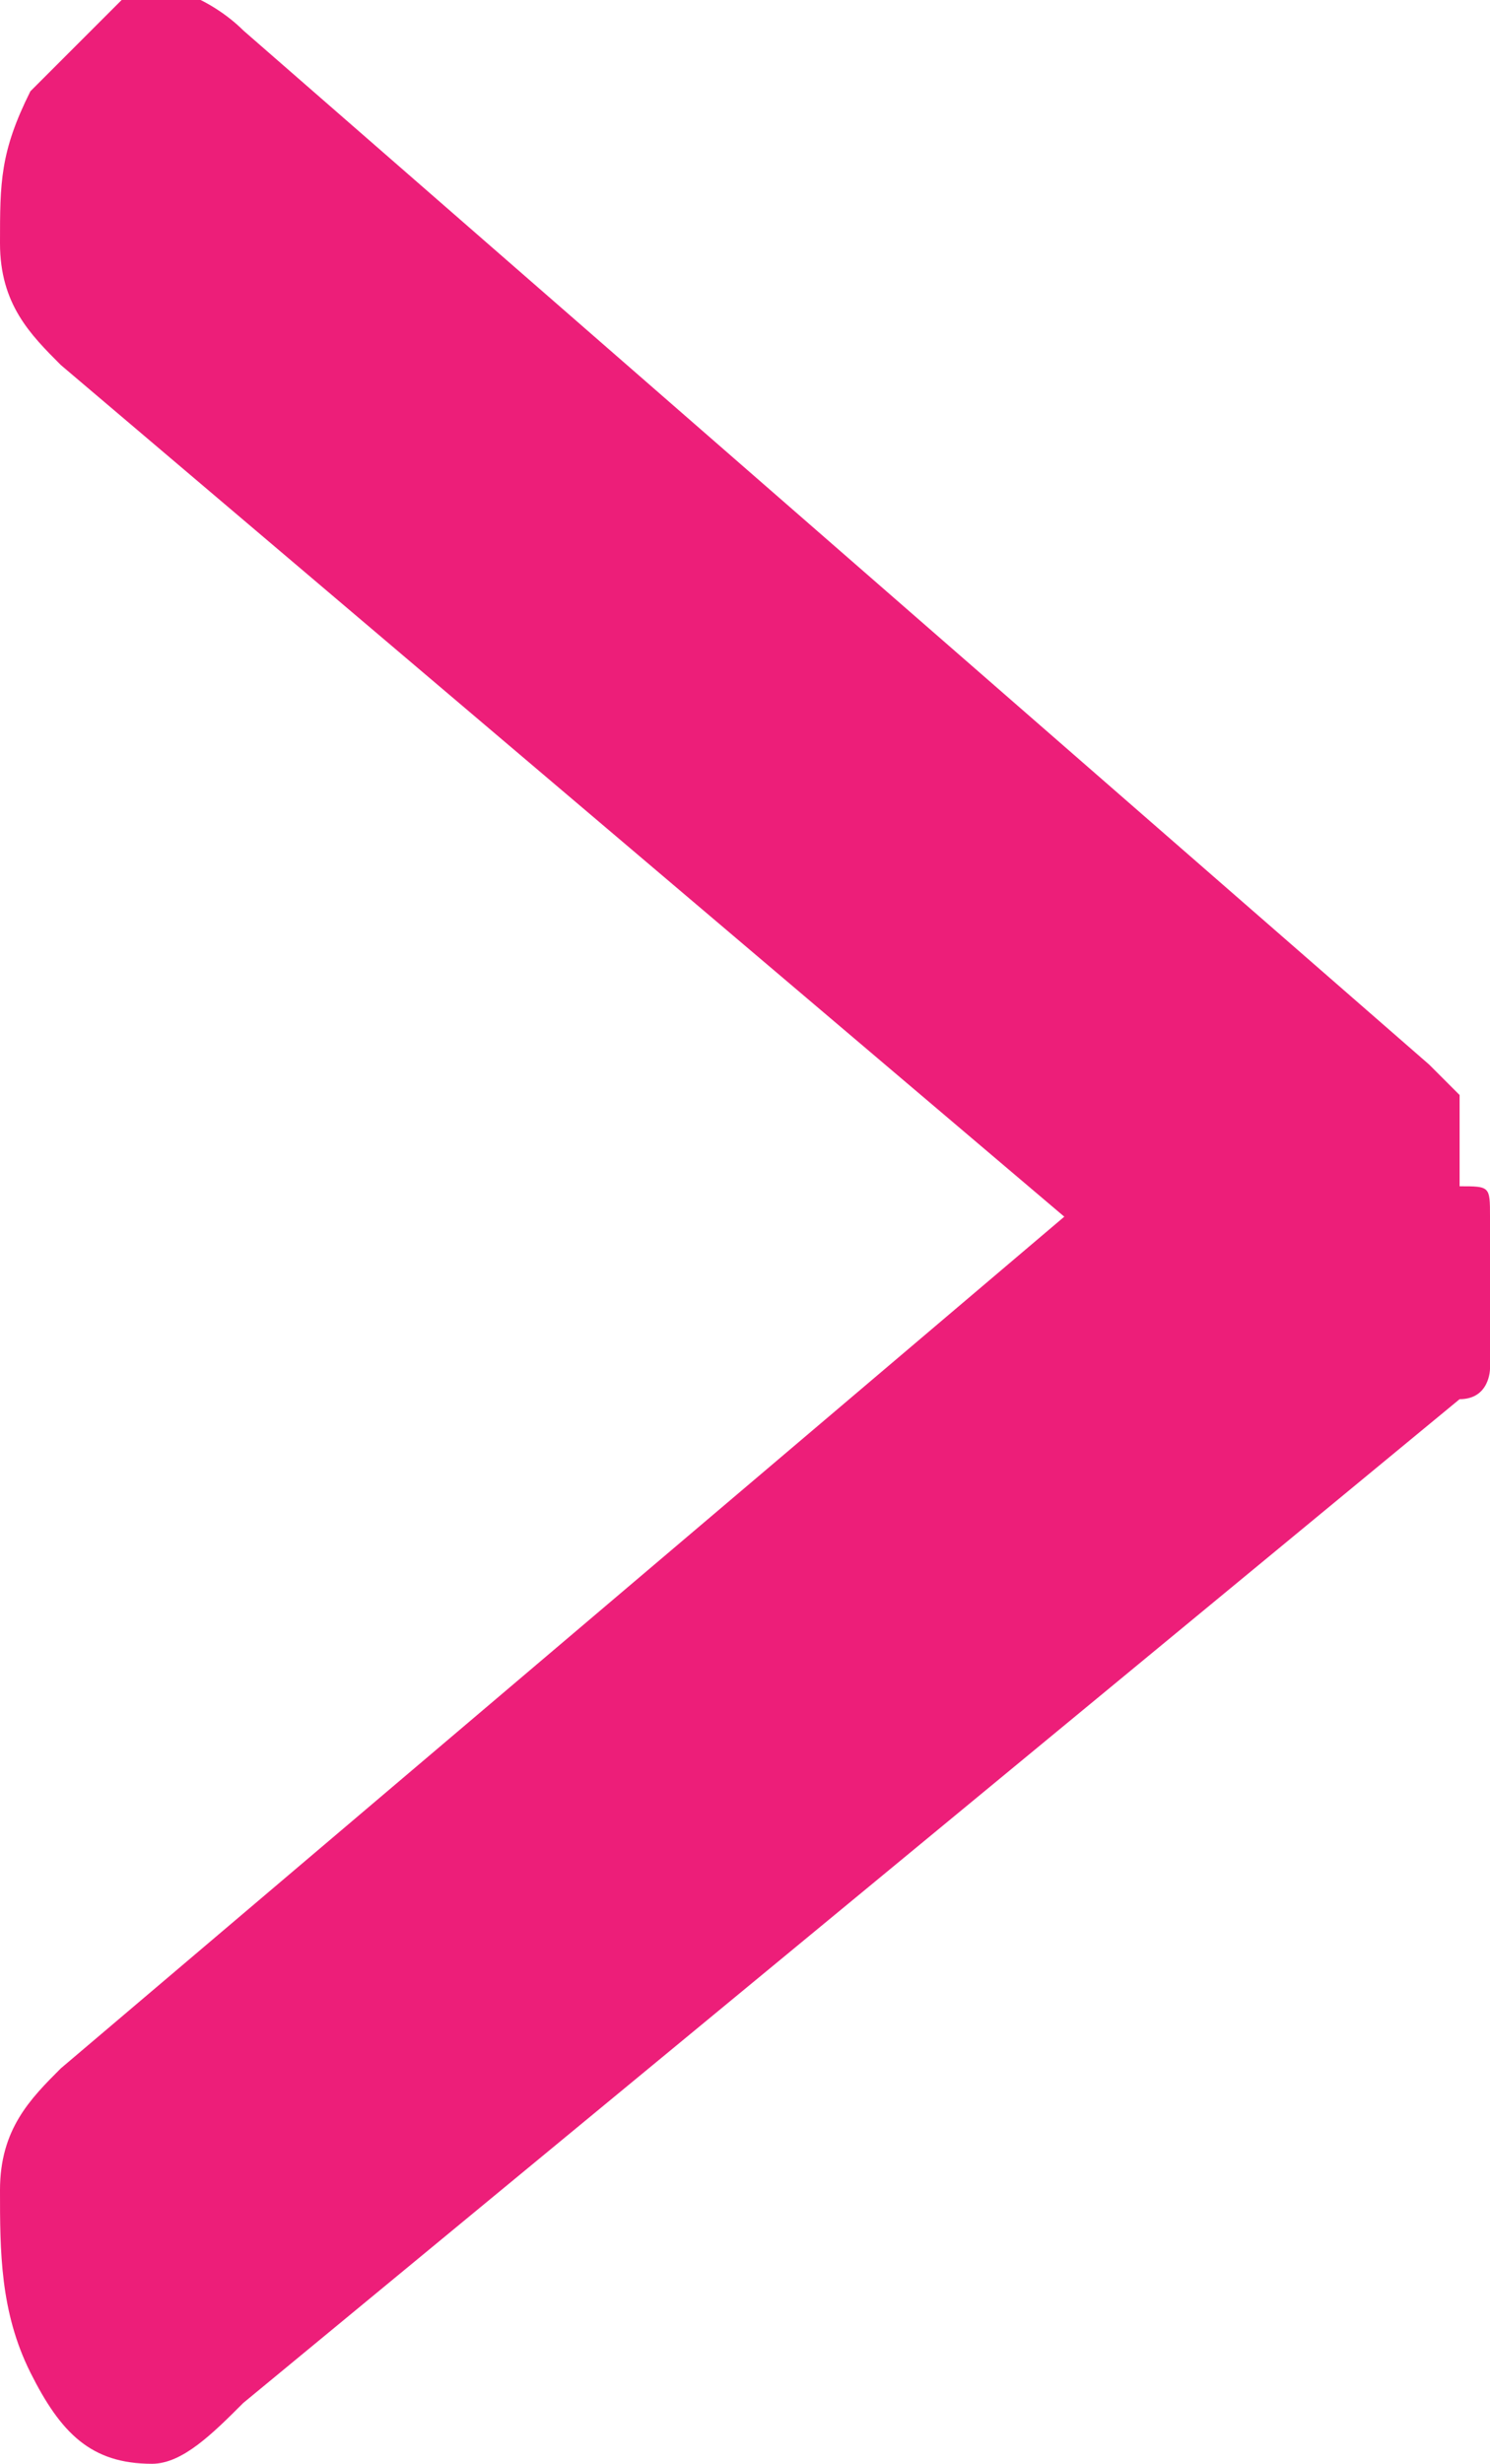 <?xml version="1.0" encoding="utf-8"?>
<!-- Generator: Adobe Illustrator 21.1.0, SVG Export Plug-In . SVG Version: 6.00 Build 0)  -->
<svg version="1.1" id="Layer_1" xmlns="http://www.w3.org/2000/svg" xmlns:xlink="http://www.w3.org/1999/xlink" x="0px" y="0px"
	 viewBox="0 0 4.9 8.1" style="enable-background:new 0 0 4.9 8.1;" xml:space="preserve">
<style type="text/css">
	.st0{fill:#ED1E79;}
</style>
<g>
	<g>
		<g>
			<path class="st0" d="M4.9,4C4.9,4,4.9,4,4.9,4c0,0.1,0,0.1,0,0.1c0,0,0,0,0,0.1s0,0,0,0.1l0,0.1c0,0,0,0,0,0.1c0,0,0,0.1,0,0l0,0
				c0,0,0,0.1-0.1,0.1l0,0c0,0,0,0,0,0L0.8,7.9C0.7,8,0.6,8.1,0.5,8.1C0.3,8.1,0.2,8,0.1,7.8C0,7.6,0,7.4,0,7.2s0.1-0.3,0.2-0.4
				L3.5,4L0.2,1.2C0.1,1.1,0,1,0,0.8s0-0.3,0.1-0.5C0.2,0.2,0.3,0.1,0.4,0s0.3,0,0.4,0.1l3.9,3.4h0c0,0,0,0,0.1,0.1c0,0,0,0,0,0
				s0,0,0,0c0,0,0,0.1,0,0.1h0c0,0,0,0,0,0c0,0,0,0.1,0,0.1l0,0.1C4.9,3.9,4.9,3.9,4.9,4C4.9,3.9,4.9,3.9,4.9,4
				C4.9,3.9,4.9,3.9,4.9,4z"/>
		</g>
	</g>
</g>
</svg>
